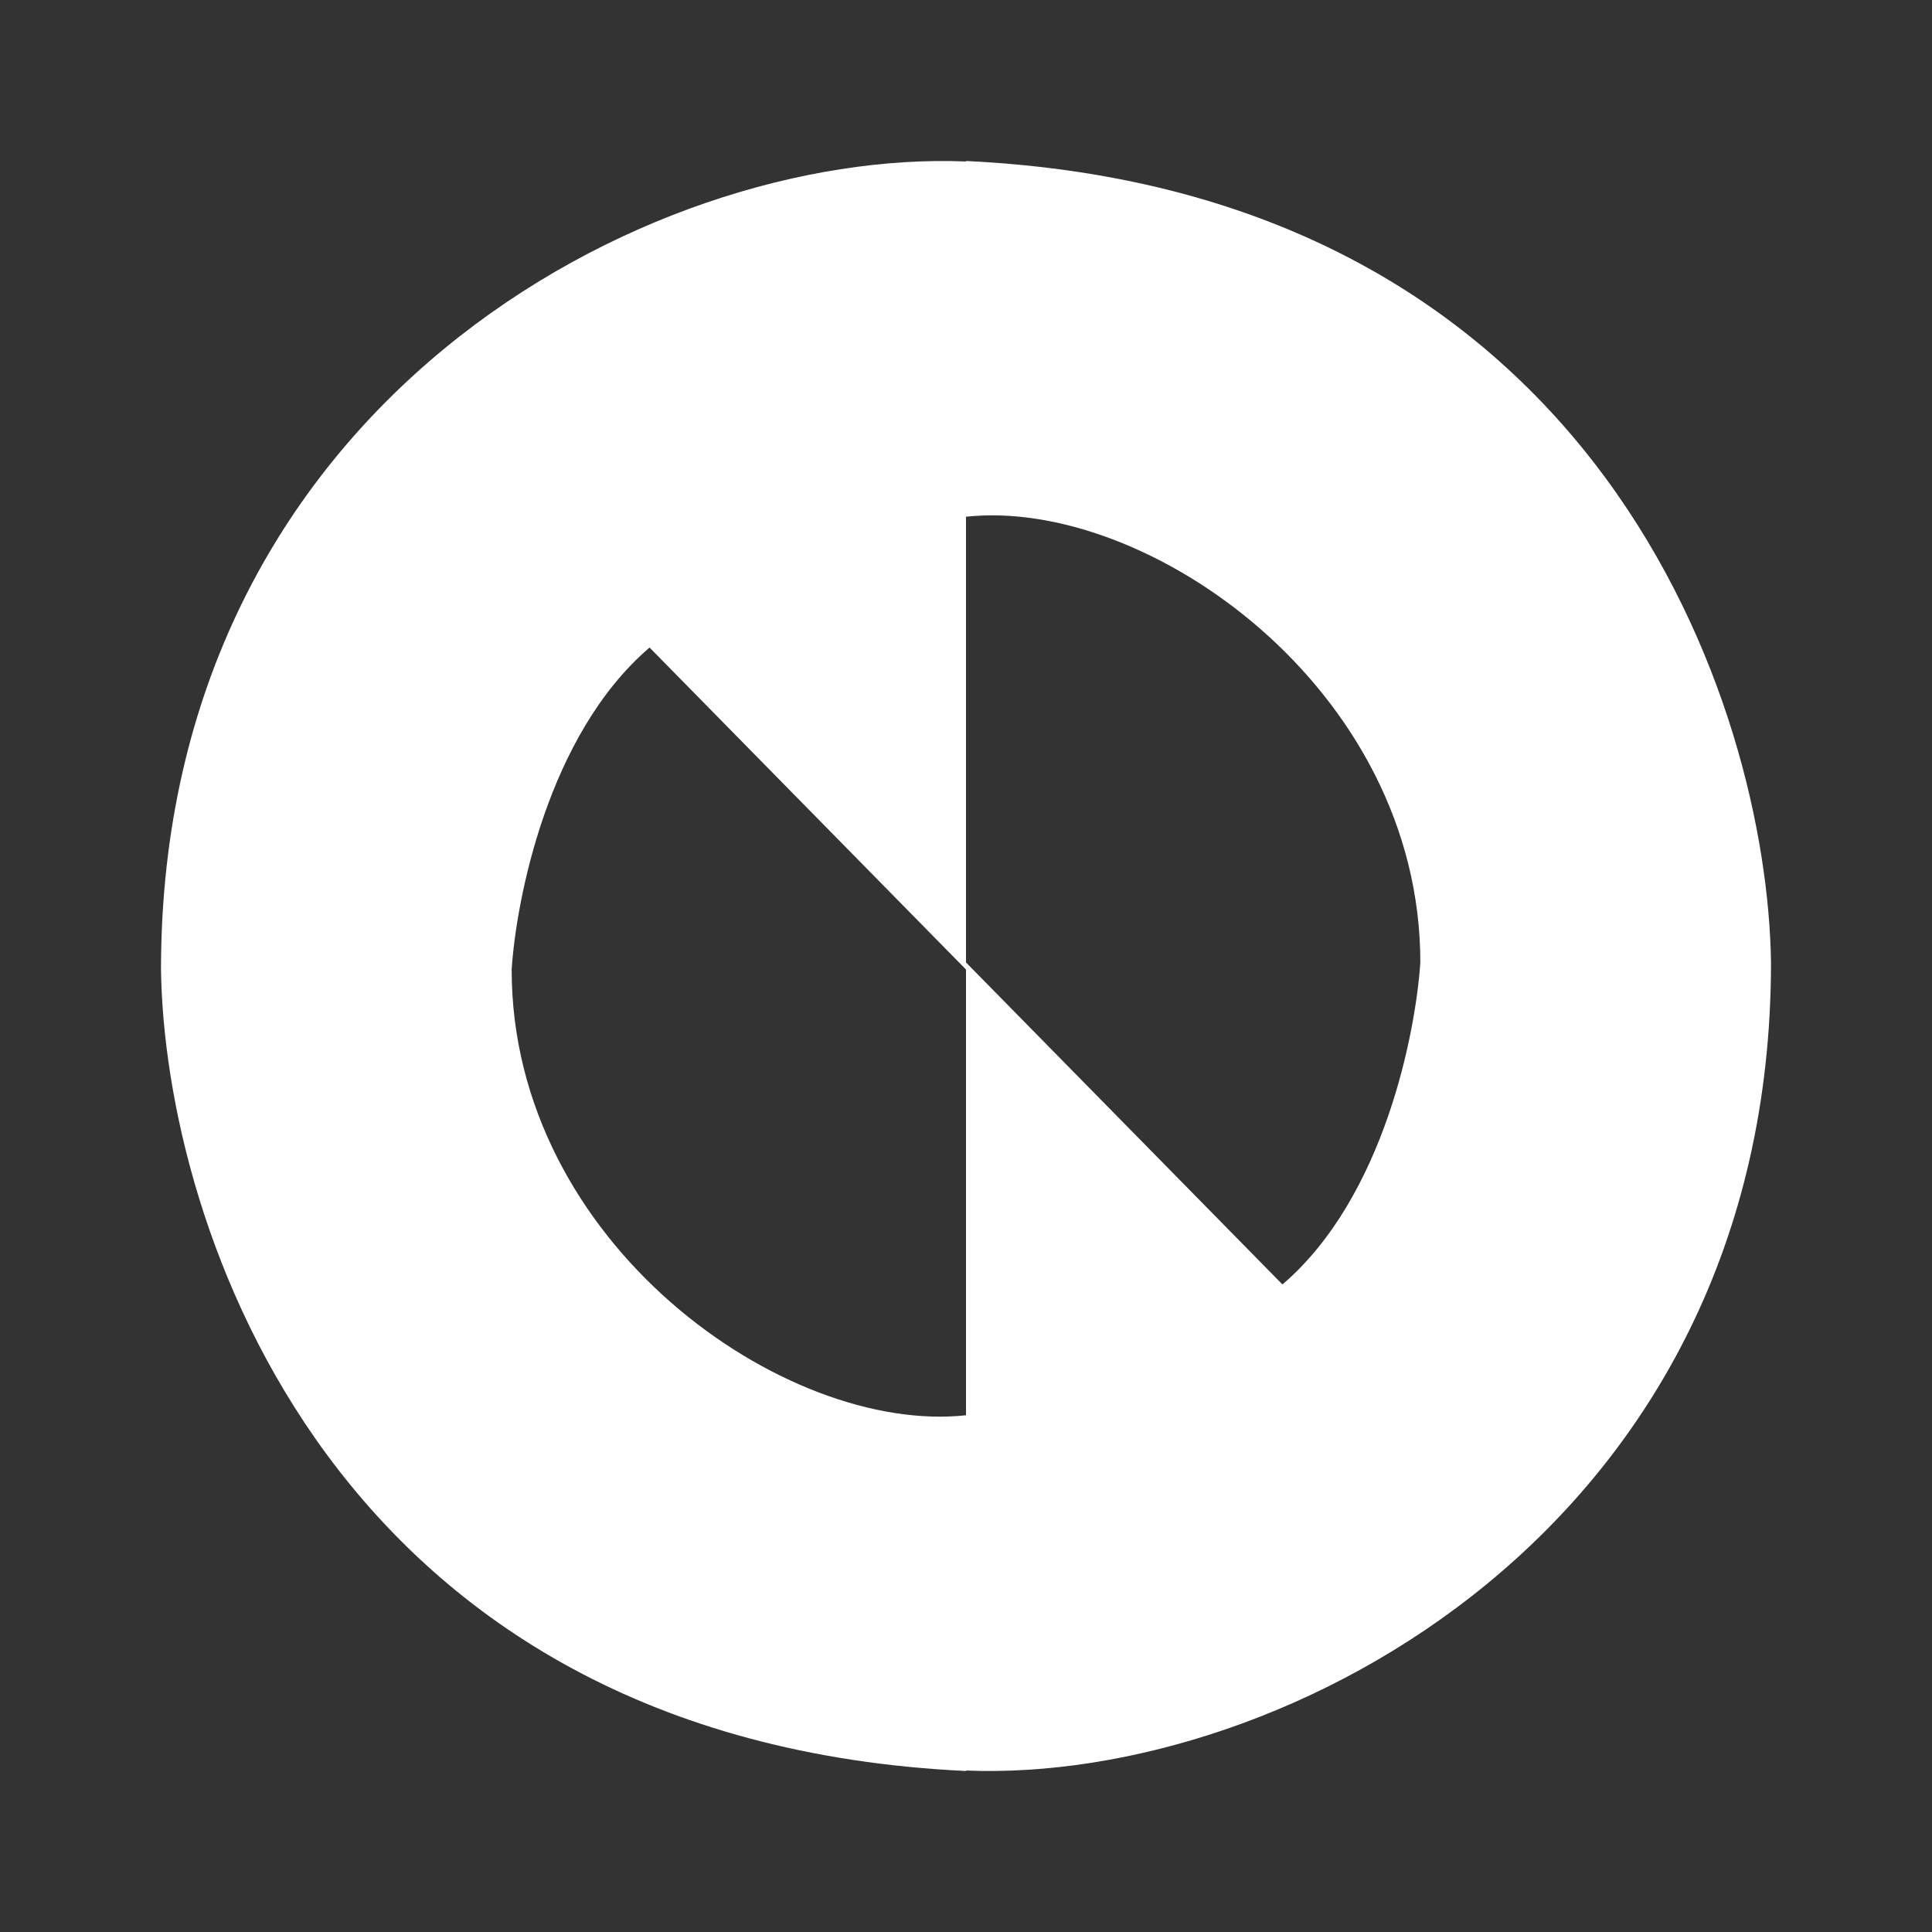 <svg width="24" height="24" viewBox="0 0 24 24" fill="none" xmlns="http://www.w3.org/2000/svg">
<rect x="0" y="0" width="24" height="24" fill="#333333" stroke="none"/>
<path d="M12 2.006V12.044L8.069 8.044C6.8 9.131 6.412 11.187 6.356 12.044C6.356 15.45 9.756 17.825 12 17.581V22C4.112 21.625 2.044 15.206 2 12.044C2 5.019 8.056 1.844 12 2.006Z" fill="white"/>
<path d="M12 21.994V11.956L15.931 15.956C17.2 14.869 17.587 12.812 17.644 11.956C17.644 8.55 14.244 6.175 12 6.419V2C19.887 2.375 21.956 8.794 22 11.956C22 18.981 15.944 22.156 12 21.994Z" fill="white"/>
</svg>
